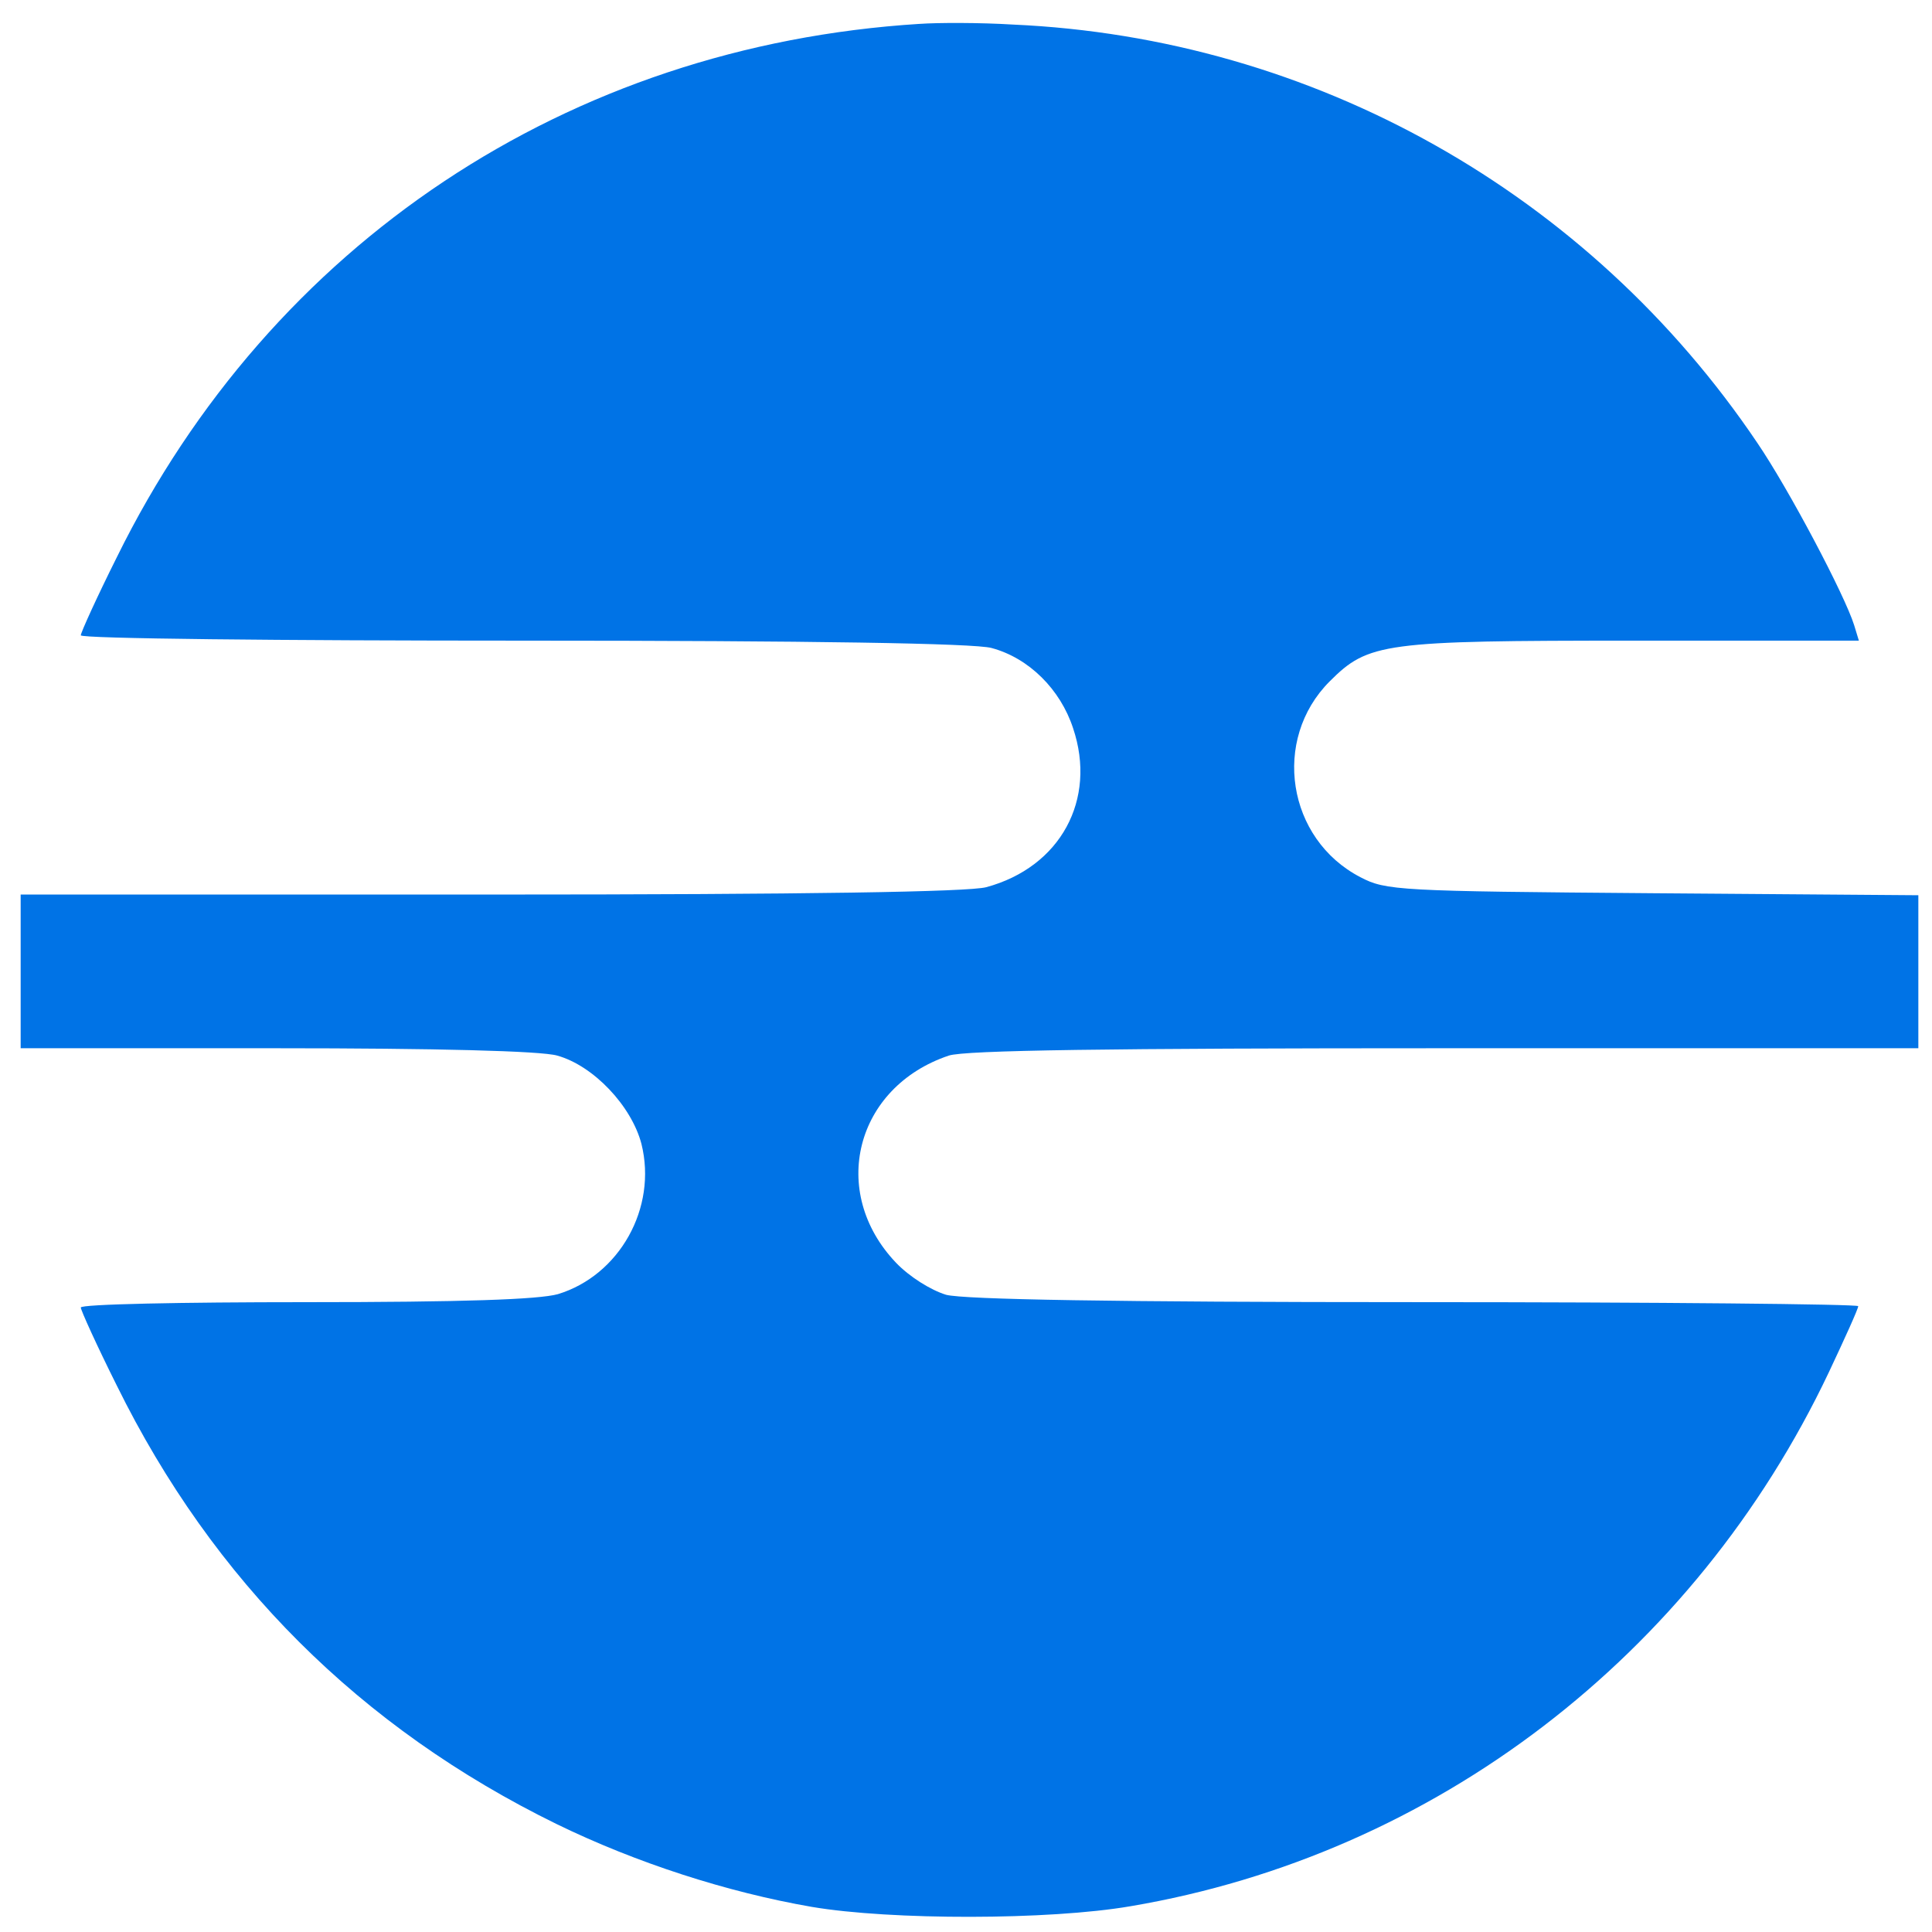 <?xml version="1.0" encoding="UTF-8" standalone="no"?>
<svg
   width="102mm"
   height="102mm"
   viewBox="0 0 102 102"
   version="1.1"
   id="svg8"
   inkscape:version="1.1 (c68e22c387, 2021-05-23)"
   sodipodi:docname="nec_final_logo.svg"
   xmlns:inkscape="http://www.inkscape.org/namespaces/inkscape"
   xmlns:sodipodi="http://sodipodi.sourceforge.net/DTD/sodipodi-0.dtd"
   xmlns="http://www.w3.org/2000/svg"
   xmlns:svg="http://www.w3.org/2000/svg"
   xmlns:rdf="http://www.w3.org/1999/02/22-rdf-syntax-ns#"
   xmlns:cc="http://creativecommons.org/ns#"
   xmlns:dc="http://purl.org/dc/elements/1.1/">
  <defs
     id="defs2" />
  <sodipodi:namedview
     id="base"
     pagecolor="#ffffff"
     bordercolor="#666666"
     borderopacity="1.0"
     inkscape:pageopacity="0.0"
     inkscape:pageshadow="2"
     inkscape:zoom="0.98994949"
     inkscape:cx="288.39855"
     inkscape:cy="315.67267"
     inkscape:document-units="mm"
     inkscape:current-layer="layer1"
     inkscape:document-rotation="0"
     showgrid="false"
     inkscape:window-width="1549"
     inkscape:window-height="1041"
     inkscape:window-x="269"
     inkscape:window-y="11"
     inkscape:window-maximized="0"
     inkscape:pagecheckerboard="0"
     units="mm" />
  <g
     inkscape:label="Ebene 1"
     inkscape:groupmode="layer"
     id="layer1">
    <path
       d="M 48.539,1.261 C 29.983,2.426 14.32,12.868 6.171,29.413 c -1.058,2.117 -1.905,3.986 -1.905,4.128 0,0.176 10.513,0.282 23.389,0.282 15.205,0 23.812,0.141 24.694,0.388 1.976,0.529 3.634,2.187 4.304,4.233 1.27,3.775 -0.67,7.338 -4.586,8.396 -0.953,0.247 -9.384,0.388 -26.176,0.388 H 1.091 v 4.057 4.057 H 14.602 c 8.396,0 13.97,0.141 14.817,0.388 1.905,0.529 3.916,2.646 4.445,4.657 0.847,3.387 -1.164,6.95 -4.41,7.938 -1.023,0.282 -4.974,0.423 -13.335,0.423 -6.526,0 -11.853,0.106 -11.853,0.282 0,0.141 0.847,2.011 1.905,4.128 5.08,10.301 12.841,18.062 23.213,23.142 4.198,2.046 8.996,3.598 13.476,4.374 4.163,0.706 12.524,0.706 16.828,-0.035 16.051,-2.716 29.774,-13.229 36.865,-28.187 0.847,-1.799 1.552,-3.351 1.552,-3.493 0,-0.106 -10.513,-0.212 -23.354,-0.212 -15.981,0 -23.848,-0.141 -24.8,-0.388 -0.811,-0.247 -1.94,-0.953 -2.646,-1.693 -3.563,-3.739 -2.152,-9.278 2.787,-10.936 0.847,-0.282 8.431,-0.388 26.176,-0.388 H 101.279 V 51.285 47.264 L 87.274,47.158 c -13.441,-0.106 -14.111,-0.141 -15.452,-0.847 -3.881,-2.011 -4.692,-7.267 -1.623,-10.336 2.046,-2.046 2.822,-2.152 16.051,-2.152 h 11.889 l -0.247,-0.811 c -0.494,-1.587 -3.457,-7.197 -5.115,-9.631 -8.89,-13.194 -23.424,-21.378 -39.299,-22.084 -1.729,-0.106 -3.951,-0.106 -4.939,-0.035 z"
       id="path847"
       style="fill:#0073e6;fill-opacity:1;stroke:none;stroke-width:0.035" />
  </g>
</svg>
